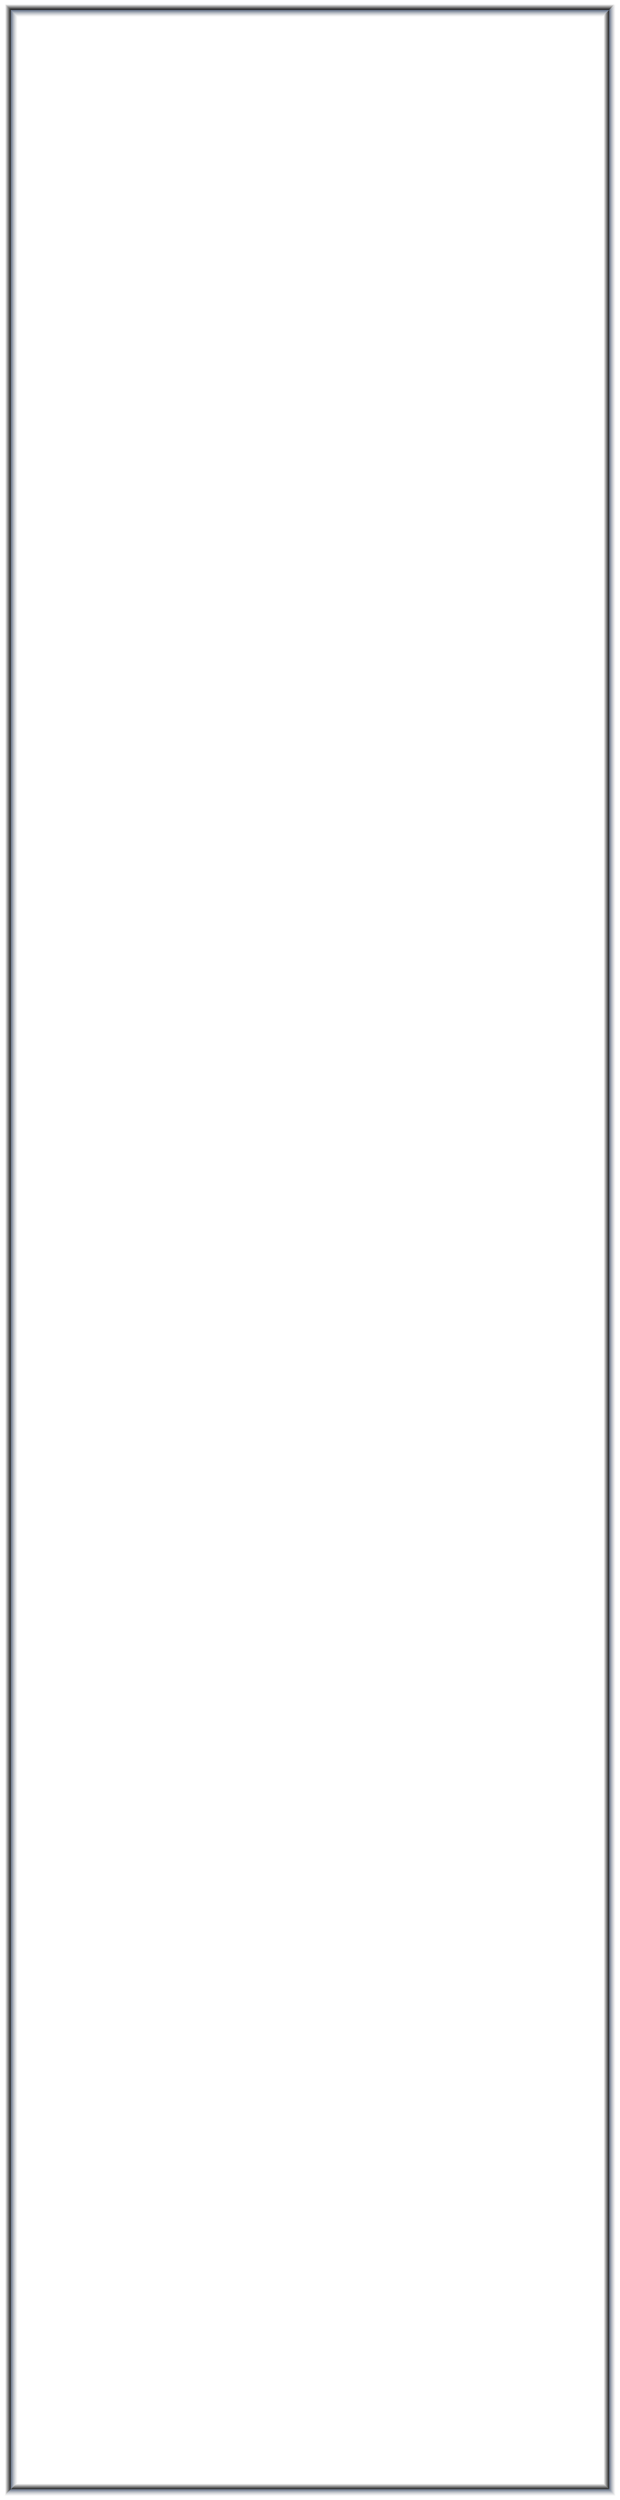 <?xml version="1.0" encoding="UTF-8" standalone="no"?>
<!-- Created with Inkscape (http://www.inkscape.org/) -->

<svg
   xmlns:dc="http://purl.org/dc/elements/1.1/"
   xmlns:cc="http://creativecommons.org/ns#"
   xmlns:rdf="http://www.w3.org/1999/02/22-rdf-syntax-ns#"
   xmlns:svg="http://www.w3.org/2000/svg"
   xmlns="http://www.w3.org/2000/svg"
   xmlns:xlink="http://www.w3.org/1999/xlink"
   xmlns:sodipodi="http://sodipodi.sourceforge.net/DTD/sodipodi-0.dtd"
   xmlns:inkscape="http://www.inkscape.org/namespaces/inkscape"
   width="24.684mm"
   height="99.448mm"
   viewBox="0 0 24.684 99.448"
   version="1.1"
   id="svg24906"
   inkscape:version="0.92.3 (2405546, 2018-03-11)"
   sodipodi:docname="square_input_LT.svg">
  <defs
     id="defs24900">
    <linearGradient
       inkscape:collect="always"
       xlink:href="#linearGradient2770"
       id="linearGradient4314"
       gradientUnits="userSpaceOnUse"
       gradientTransform="matrix(0.213,0,0,0.003,58.252,201.435)"
       x1="468.94"
       y1="-4.235"
       x2="468.95"
       y2="-87.593" />
    <linearGradient
       inkscape:collect="always"
       xlink:href="#linearGradient4400"
       id="linearGradient4316"
       gradientUnits="userSpaceOnUse"
       gradientTransform="matrix(0.213,0,0,-0.003,58.252,200.917)"
       x1="468.95"
       y1="-4.514"
       x2="468.95"
       y2="-87.593" />
    <linearGradient
       id="linearGradient4400"
       inkscape:collect="always">
      <stop
         id="stop4396"
         offset="0"
         style="stop-color:#000000;stop-opacity:0" />
      <stop
         id="stop4398"
         offset="1"
         style="stop-color:#000000;stop-opacity:1" />
    </linearGradient>
    <linearGradient
       inkscape:collect="always"
       xlink:href="#linearGradient2770"
       id="linearGradient4324"
       gradientUnits="userSpaceOnUse"
       gradientTransform="matrix(0,-0.859,0.003,0,176.993,582.088)"
       x1="468.95"
       y1="-9.812"
       x2="468.95"
       y2="-87.593" />
    <linearGradient
       inkscape:collect="always"
       xlink:href="#linearGradient4400"
       id="linearGradient4326"
       gradientUnits="userSpaceOnUse"
       gradientTransform="matrix(0,-0.859,-0.003,0,176.475,582.081)"
       x1="468.95"
       y1="-4.235"
       x2="468.95"
       y2="-87.593" />
    <linearGradient
       inkscape:collect="always"
       xlink:href="#linearGradient2770"
       id="linearGradient4344"
       gradientUnits="userSpaceOnUse"
       gradientTransform="matrix(0,-0.859,0.003,0,153.169,582.085)"
       x1="468.94"
       y1="-4.235"
       x2="468.95"
       y2="-87.593" />
    <linearGradient
       inkscape:collect="always"
       xlink:href="#linearGradient4400"
       id="linearGradient4346"
       gradientUnits="userSpaceOnUse"
       gradientTransform="matrix(0,-0.859,-0.003,0,152.651,582.078)"
       x1="468.95"
       y1="-3.001"
       x2="468.95"
       y2="-87.593" />
    <linearGradient
       inkscape:collect="always"
       xlink:href="#linearGradient2770"
       id="linearGradient3202"
       gradientUnits="userSpaceOnUse"
       gradientTransform="matrix(0.213,0,0,0.003,58.254,102.82)"
       x1="468.94"
       y1="-4.235"
       x2="468.95"
       y2="-87.593" />
    <linearGradient
       inkscape:collect="always"
       xlink:href="#linearGradient4400"
       id="linearGradient3206"
       gradientUnits="userSpaceOnUse"
       gradientTransform="matrix(0.213,0,0,-0.003,58.254,102.284)"
       x1="468.95"
       y1="-6.768"
       x2="468.95"
       y2="-87.593" />
    <linearGradient
       id="linearGradient2770"
       inkscape:collect="always">
      <stop
         id="stop2766"
         offset="0"
         style="stop-color:#bdbdbd;stop-opacity:0" />
      <stop
         id="stop2768"
         offset="1"
         style="stop-color:#6f7c91;stop-opacity:1" />
    </linearGradient>
  </defs>
  <sodipodi:namedview
     id="base"
     pagecolor="#ffffff"
     bordercolor="#666666"
     borderopacity="1.0"
     inkscape:pageopacity="0.0"
     inkscape:pageshadow="2"
     inkscape:zoom="1.7100723"
     inkscape:cx="-4.1203835"
     inkscape:cy="185.78676"
     inkscape:document-units="mm"
     inkscape:current-layer="layer1"
     showgrid="false"
     fit-margin-top="0"
     fit-margin-left="0"
     fit-margin-right="0"
     fit-margin-bottom="0"
     inkscape:window-width="1920"
     inkscape:window-height="1135"
     inkscape:window-x="0"
     inkscape:window-y="0"
     inkscape:window-maximized="1" />
  <g
     inkscape:label="Layer 1"
     inkscape:groupmode="layer"
     id="layer1"
     transform="translate(-152.456,-102.133)">
    <g
       id="g4028">
      <path
         sodipodi:nodetypes="ccccc"
         style="fill:url(#linearGradient4314);fill-opacity:1.0;fill-rule:nonzero;stroke:none;stroke-width:0.009"
         d="m 152.886,201.151 -0.43,0.43 h 24.684 l -0.43,-0.43 z"
         id="path4308"
         inkscape:connector-curvature="0" />
      <path
         sodipodi:nodetypes="ccccc"
         style="fill:url(#linearGradient4316);fill-opacity:1;fill-rule:nonzero;stroke:none;stroke-width:0.009"
         d="m 153.267,200.77 -0.381,0.381 h 23.823 l -0.381,-0.381 z"
         id="path4310"
         inkscape:connector-curvature="0" />
      <path
         inkscape:connector-curvature="0"
         id="path4318"
         d="m 176.709,201.151 0.43,0.43 v -99.448 l -0.43,0.393 z"
         style="fill:url(#linearGradient4324);fill-opacity:1.0;fill-rule:nonzero;stroke:none;stroke-width:0.019"
         sodipodi:nodetypes="ccccc" />
      <path
         inkscape:connector-curvature="0"
         id="path4320"
         d="m 176.329,200.77 0.381,0.381 v -98.625 l -0.381,0.381 z"
         style="fill:url(#linearGradient4326);fill-opacity:1;fill-rule:nonzero;stroke:none;stroke-width:0.019"
         sodipodi:nodetypes="ccccc" />
      <path
         sodipodi:nodetypes="ccccc"
         style="fill:url(#linearGradient4344);fill-opacity:1.0;fill-rule:nonzero;stroke:none;stroke-width:0.019"
         d="m 152.886,201.151 0.43,-0.43 v -97.765 l -0.43,-0.43 z"
         id="path4338"
         inkscape:connector-curvature="0" />
      <path
         sodipodi:nodetypes="ccccc"
         style="fill:url(#linearGradient4346);fill-opacity:1;fill-rule:nonzero;stroke:none;stroke-width:0.019"
         d="m 152.505,201.532 0.381,-0.381 v -98.625 l -0.381,-0.393 z"
         id="path4340"
         inkscape:connector-curvature="0" />
      <path
         inkscape:connector-curvature="0"
         id="path3200"
         d="m 152.886,102.527 0.445,0.444 h 22.934 l 0.444,-0.444 z"
         style="fill:url(#linearGradient3202);fill-opacity:1.0;fill-rule:nonzero;stroke:none;stroke-width:0.01"
         sodipodi:nodetypes="ccccc" />
      <path
         inkscape:connector-curvature="0"
         id="path3204"
         d="m 152.505,102.133 0.381,0.394 h 23.823 l 0.393,-0.394 z"
         style="fill:url(#linearGradient3206);fill-opacity:1;fill-rule:nonzero;stroke:none;stroke-width:0.01"
         sodipodi:nodetypes="ccccc" />
    </g>
  </g>
</svg>
